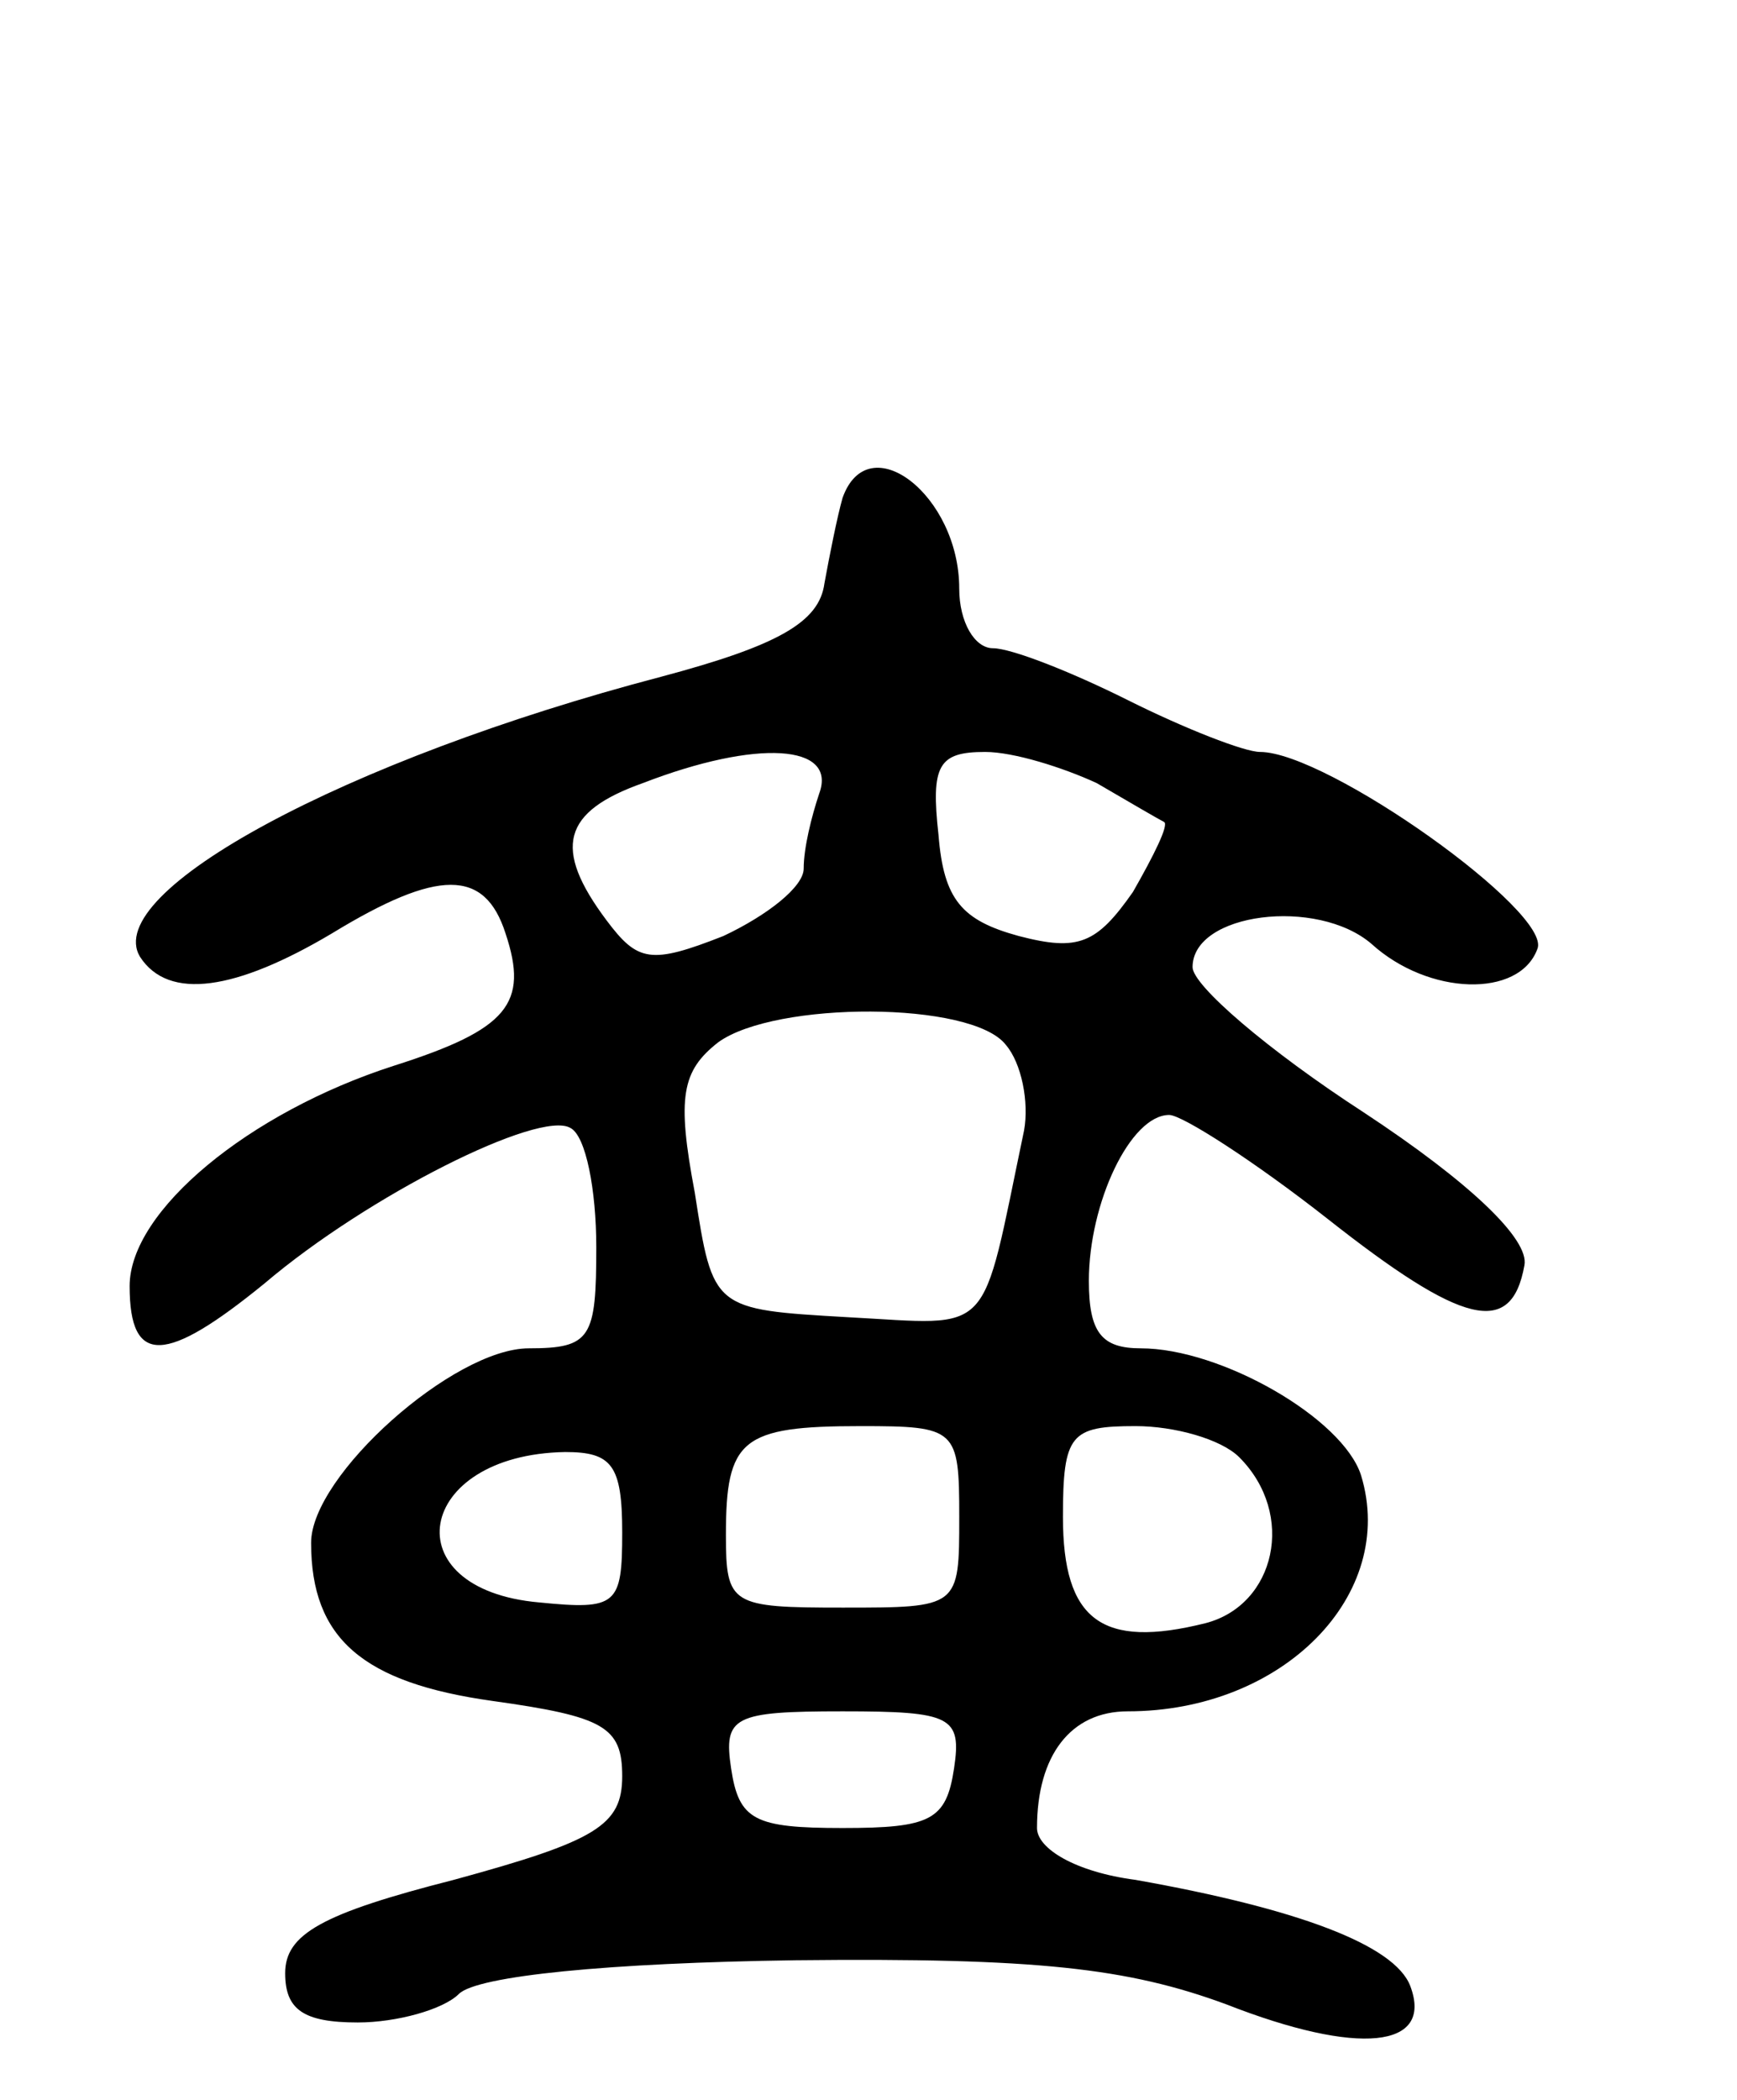 <svg version="1.0" xmlns="http://www.w3.org/2000/svg"
 width="67pt" height="81pt" viewBox="0 0 67 81"
 preserveAspectRatio="xMidYMid meet">
<g transform="translate(0,81) scale(0.1,-0.1)"
fill="#000000" stroke="none">
<path d="M325 618 c-2 -7 -5 -22 -7 -33 -2 -15 -18 -24 -63 -36 -122 -32 -216
-83 -201 -108 11 -17 37 -13 74 9 41 25 59 25 67 0 9 -27 1 -37 -43 -51 -56
-18 -102 -56 -102 -85 0 -31 14 -30 52 1 40 34 106 67 118 60 6 -3 10 -24 10
-46 0 -35 -2 -39 -26 -39 -29 0 -84 -49 -84 -75 0 -37 20 -54 70 -61 43 -6 50
-10 50 -29 0 -19 -10 -25 -65 -40 -51 -13 -65 -21 -65 -36 0 -14 7 -19 28 -19
15 0 33 5 39 11 7 7 58 12 130 13 93 1 128 -3 166 -17 51 -20 80 -17 71 7 -6
16 -44 30 -106 41 -23 3 -38 12 -38 20 0 28 13 45 35 45 60 0 104 45 90 91 -7
22 -54 49 -85 49 -15 0 -20 6 -20 26 0 30 16 64 31 64 5 0 33 -18 61 -40 52
-41 71 -46 76 -18 2 10 -21 32 -62 59 -37 24 -66 49 -66 56 0 21 48 27 69 9
22 -20 57 -21 64 -2 6 14 -81 76 -107 76 -6 0 -29 9 -51 20 -22 11 -45 20 -52
20 -7 0 -13 10 -13 23 0 36 -35 63 -45 35z m-9 -114 c-3 -9 -6 -21 -6 -29 0
-7 -14 -18 -31 -26 -28 -11 -33 -10 -45 6 -21 28 -17 42 14 53 44 17 75 15 68
-4z m107 4 c12 -7 24 -14 26 -15 2 -1 -4 -13 -12 -27 -14 -20 -21 -23 -44 -17
-22 6 -29 14 -31 39 -3 27 0 32 18 32 11 0 30 -6 43 -12z m-35 -101 c6 -7 9
-22 7 -33 -17 -81 -11 -75 -68 -72 -52 3 -52 3 -59 48 -7 37 -5 47 9 58 22 16
98 16 111 -1z m-18 -182 c0 -35 0 -35 -45 -35 -43 0 -45 1 -45 28 0 37 6 42
52 42 37 0 38 -1 38 -35z m108 23 c22 -22 14 -57 -13 -64 -40 -10 -55 1 -55
41 0 32 3 35 28 35 15 0 33 -5 40 -12z m-238 -29 c0 -28 -2 -30 -32 -27 -57 5
-48 57 10 58 18 0 22 -5 22 -31z m128 -91 c-3 -20 -9 -23 -43 -23 -34 0 -40 3
-43 23 -3 20 1 22 43 22 42 0 46 -2 43 -22z"/>
</g>
</svg>
